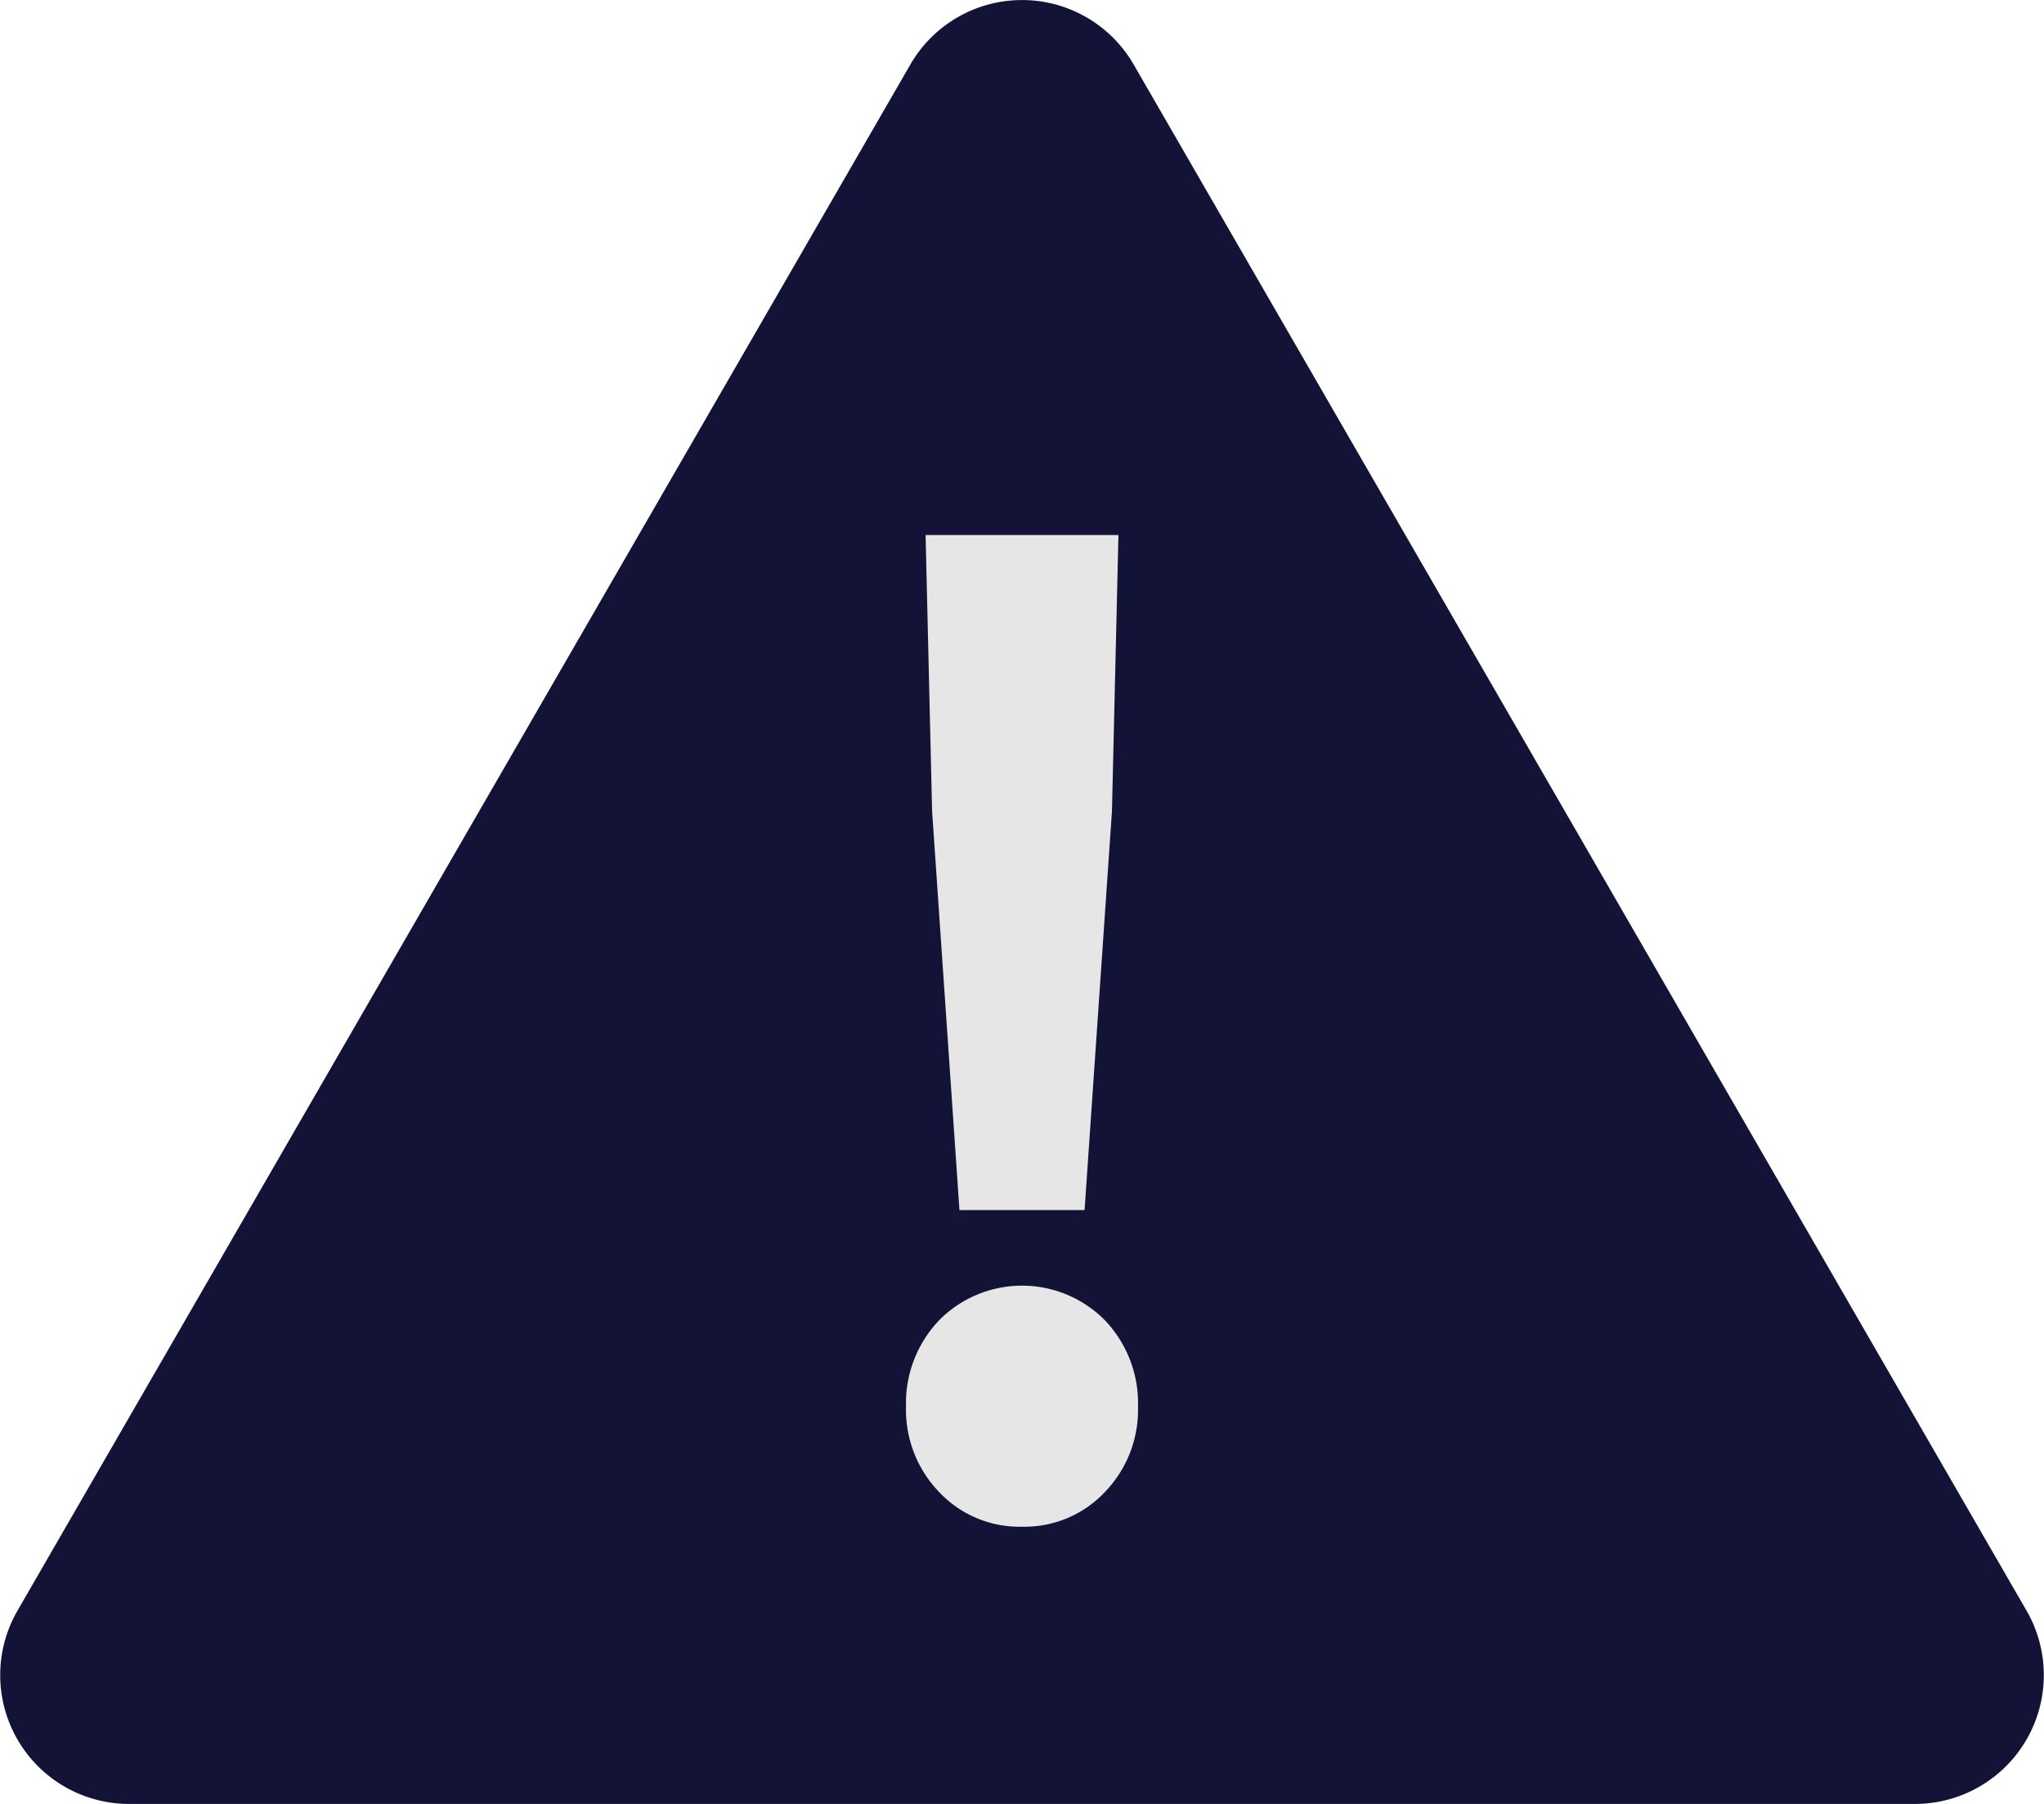 <svg xmlns="http://www.w3.org/2000/svg" width="79.297" height="70.001" viewBox="0 0 79.297 70.001">
  <g id="Grupo_968" data-name="Grupo 968" transform="translate(-360.431 -69.191)">
    <path id="Trazado_1676" data-name="Trazado 1676" d="M361.109,131.692l34.641-60a5,5,0,0,1,8.66,0l34.641,60a5,5,0,0,1-4.33,7.5H365.439A5,5,0,0,1,361.109,131.692Z" fill="#131338"/>
    <g id="Grupo_967" data-name="Grupo 967">
      <g id="Grupo_966" data-name="Grupo 966">
        <g id="Grupo_965" data-name="Grupo 965">
          <path id="Trazado_1677" data-name="Trazado 1677" d="M400.08,128.434a4.276,4.276,0,0,1-3.211-1.341,4.591,4.591,0,0,1-1.289-3.311,4.661,4.661,0,0,1,1.289-3.363,4.52,4.52,0,0,1,6.422,0,4.661,4.661,0,0,1,1.289,3.363,4.591,4.591,0,0,1-1.289,3.311A4.277,4.277,0,0,1,400.08,128.434Zm-2.427-12.287-1.061-15.472-.253-10.724h7.482l-.252,10.724-1.062,15.472Z" fill="#e6e6e6"/>
        </g>
      </g>
    </g>
  </g>
</svg>
